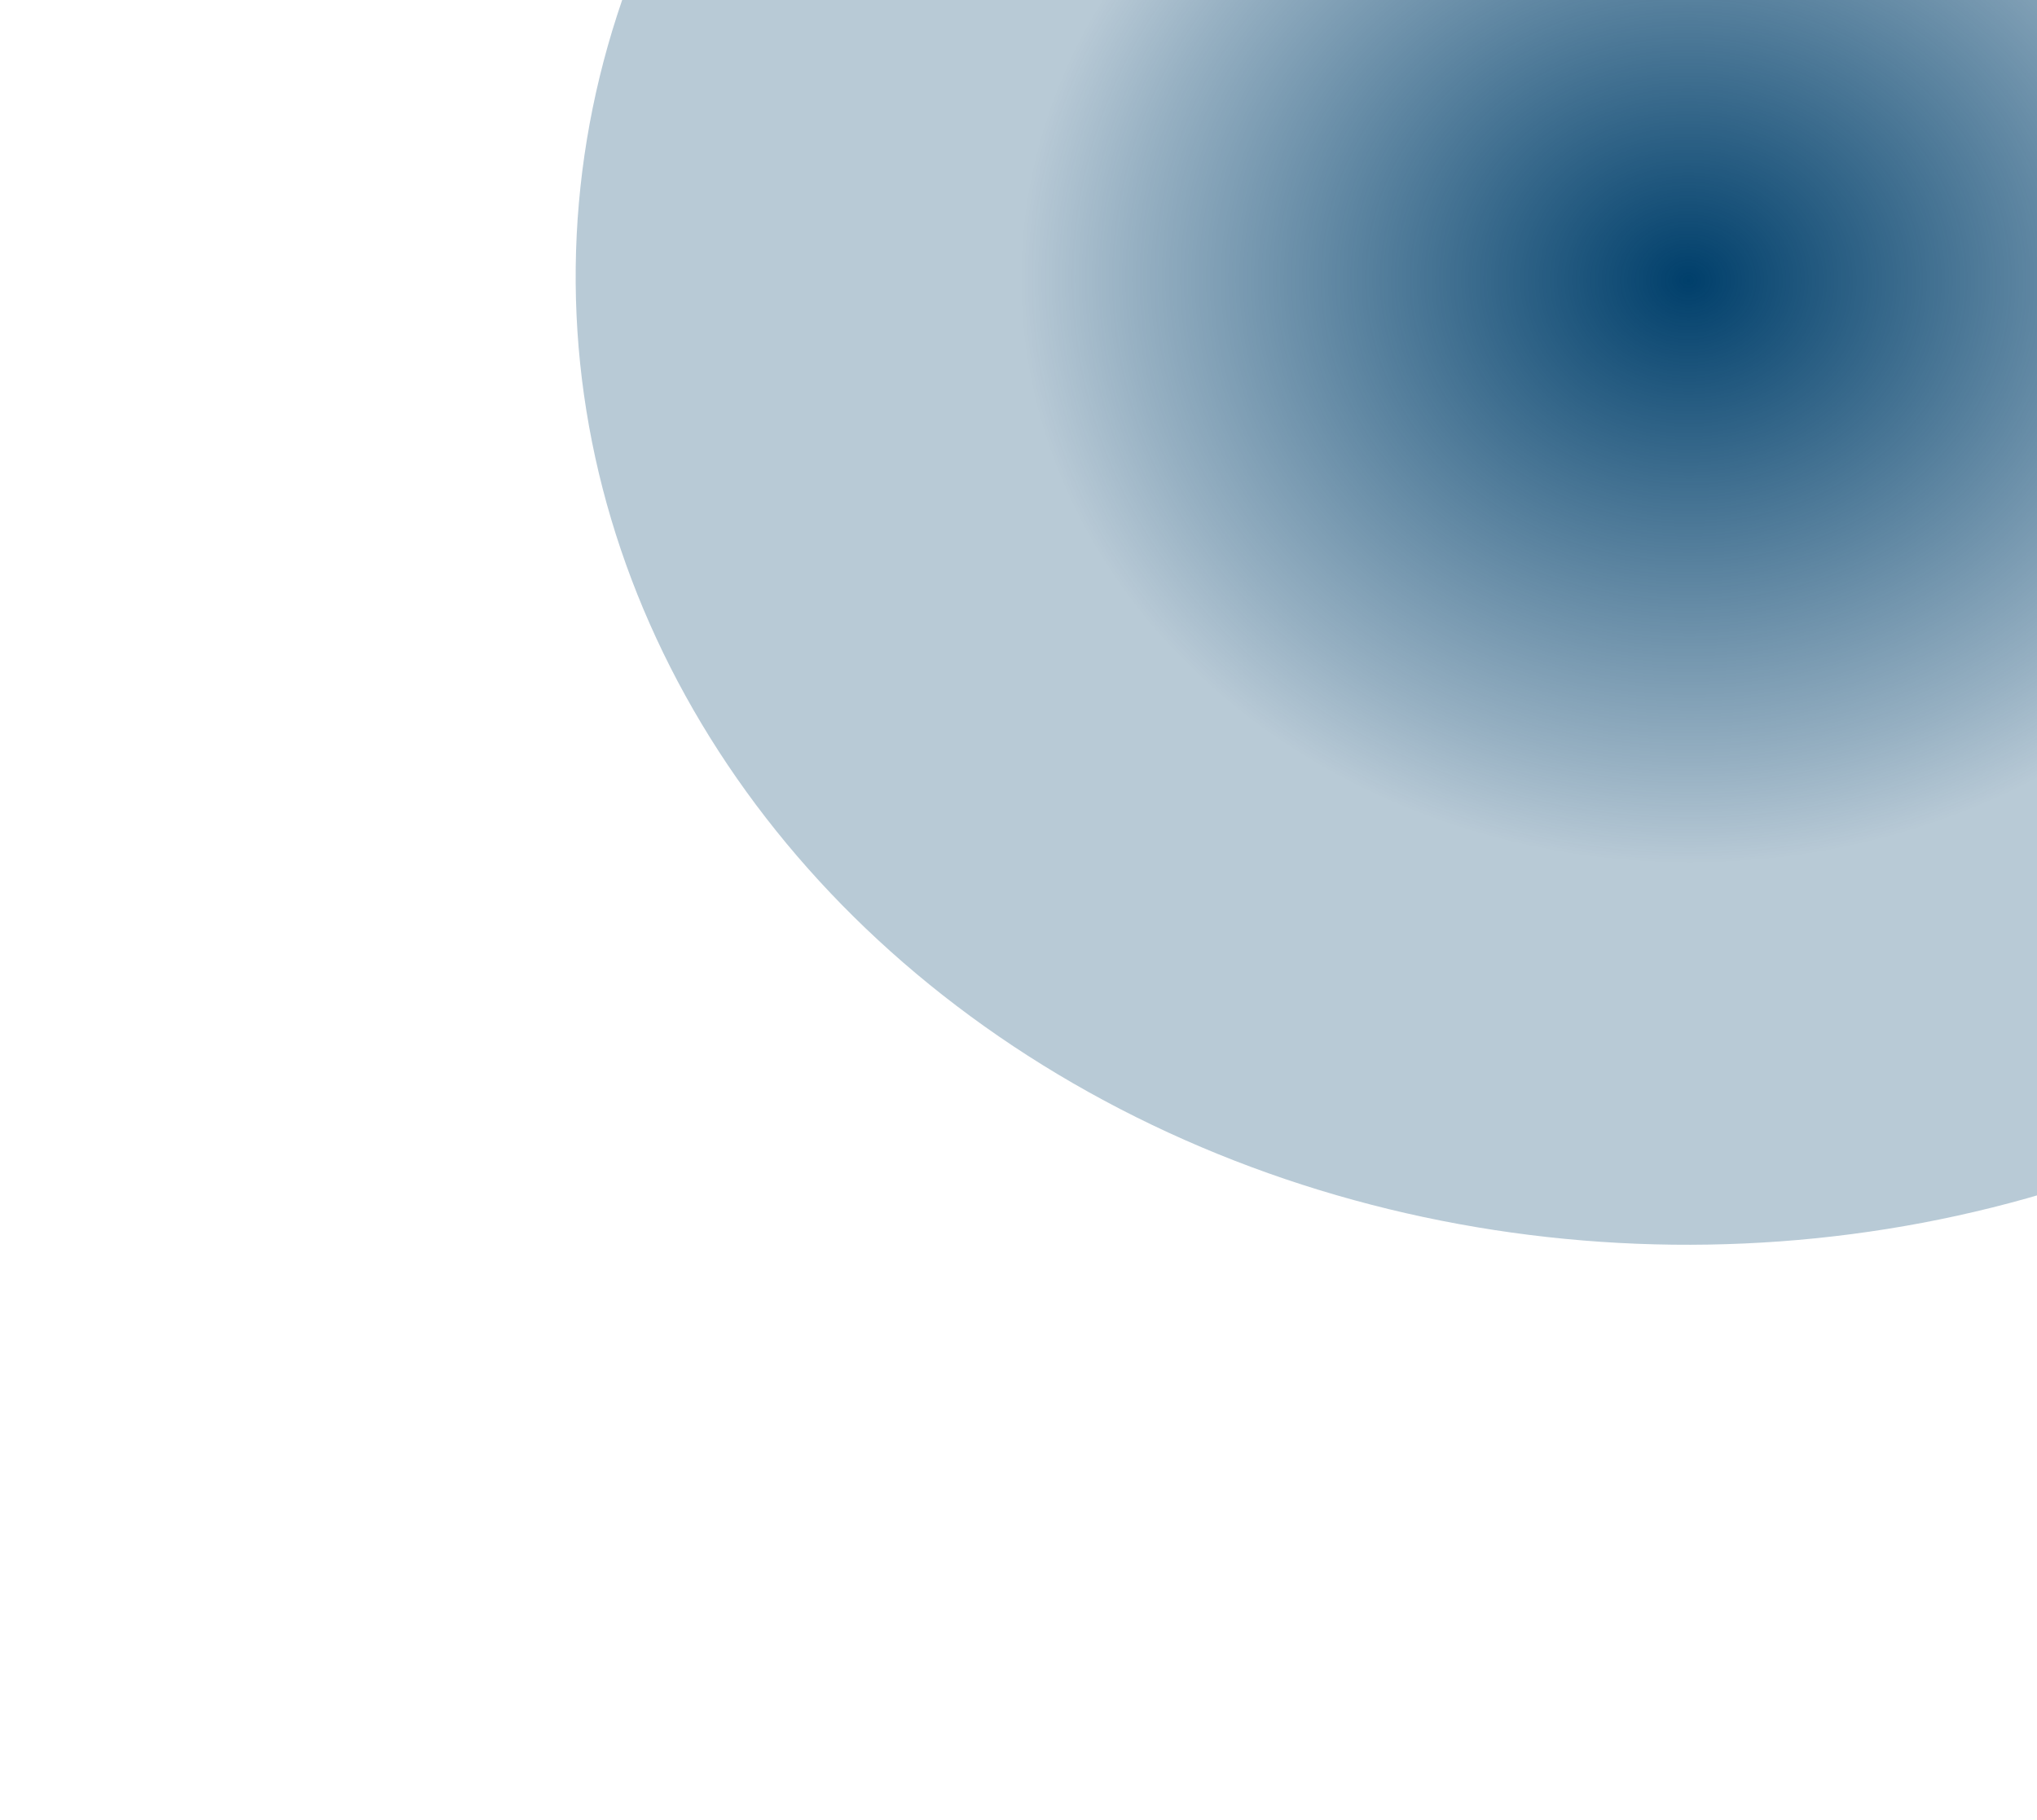 <svg width="1418" height="1267" viewBox="0 0 1418 1267" fill="none" xmlns="http://www.w3.org/2000/svg">
<g filter="url(#filter0_f_9_238)">
<ellipse cx="1172.15" cy="194.748" rx="771.43" ry="671.873" transform="rotate(0.662 1172.15 194.748)" fill="url(#paint0_radial_9_238)"/>
</g>
<defs>
<filter id="filter0_f_9_238" x="0.729" y="-877.141" width="2342.84" height="2143.78" filterUnits="userSpaceOnUse" color-interpolation-filters="sRGB">
<feFlood flood-opacity="0" result="BackgroundImageFix"/>
<feBlend mode="normal" in="SourceGraphic" in2="BackgroundImageFix" result="shape"/>
<feGaussianBlur stdDeviation="200" result="effect1_foregroundBlur_9_238"/>
</filter>
<radialGradient id="paint0_radial_9_238" cx="0" cy="0" r="1" gradientUnits="userSpaceOnUse" gradientTransform="translate(1172.15 194.748) rotate(90) scale(671.873 771.43)">
<stop stop-color="#003F6B"/>
<stop offset="0.5" stop-color="#003F6B" stop-opacity="0.41"/>
<stop offset="0.6" stop-color="#003F6B" stop-opacity="0.28"/>
</radialGradient>
</defs>
</svg>
